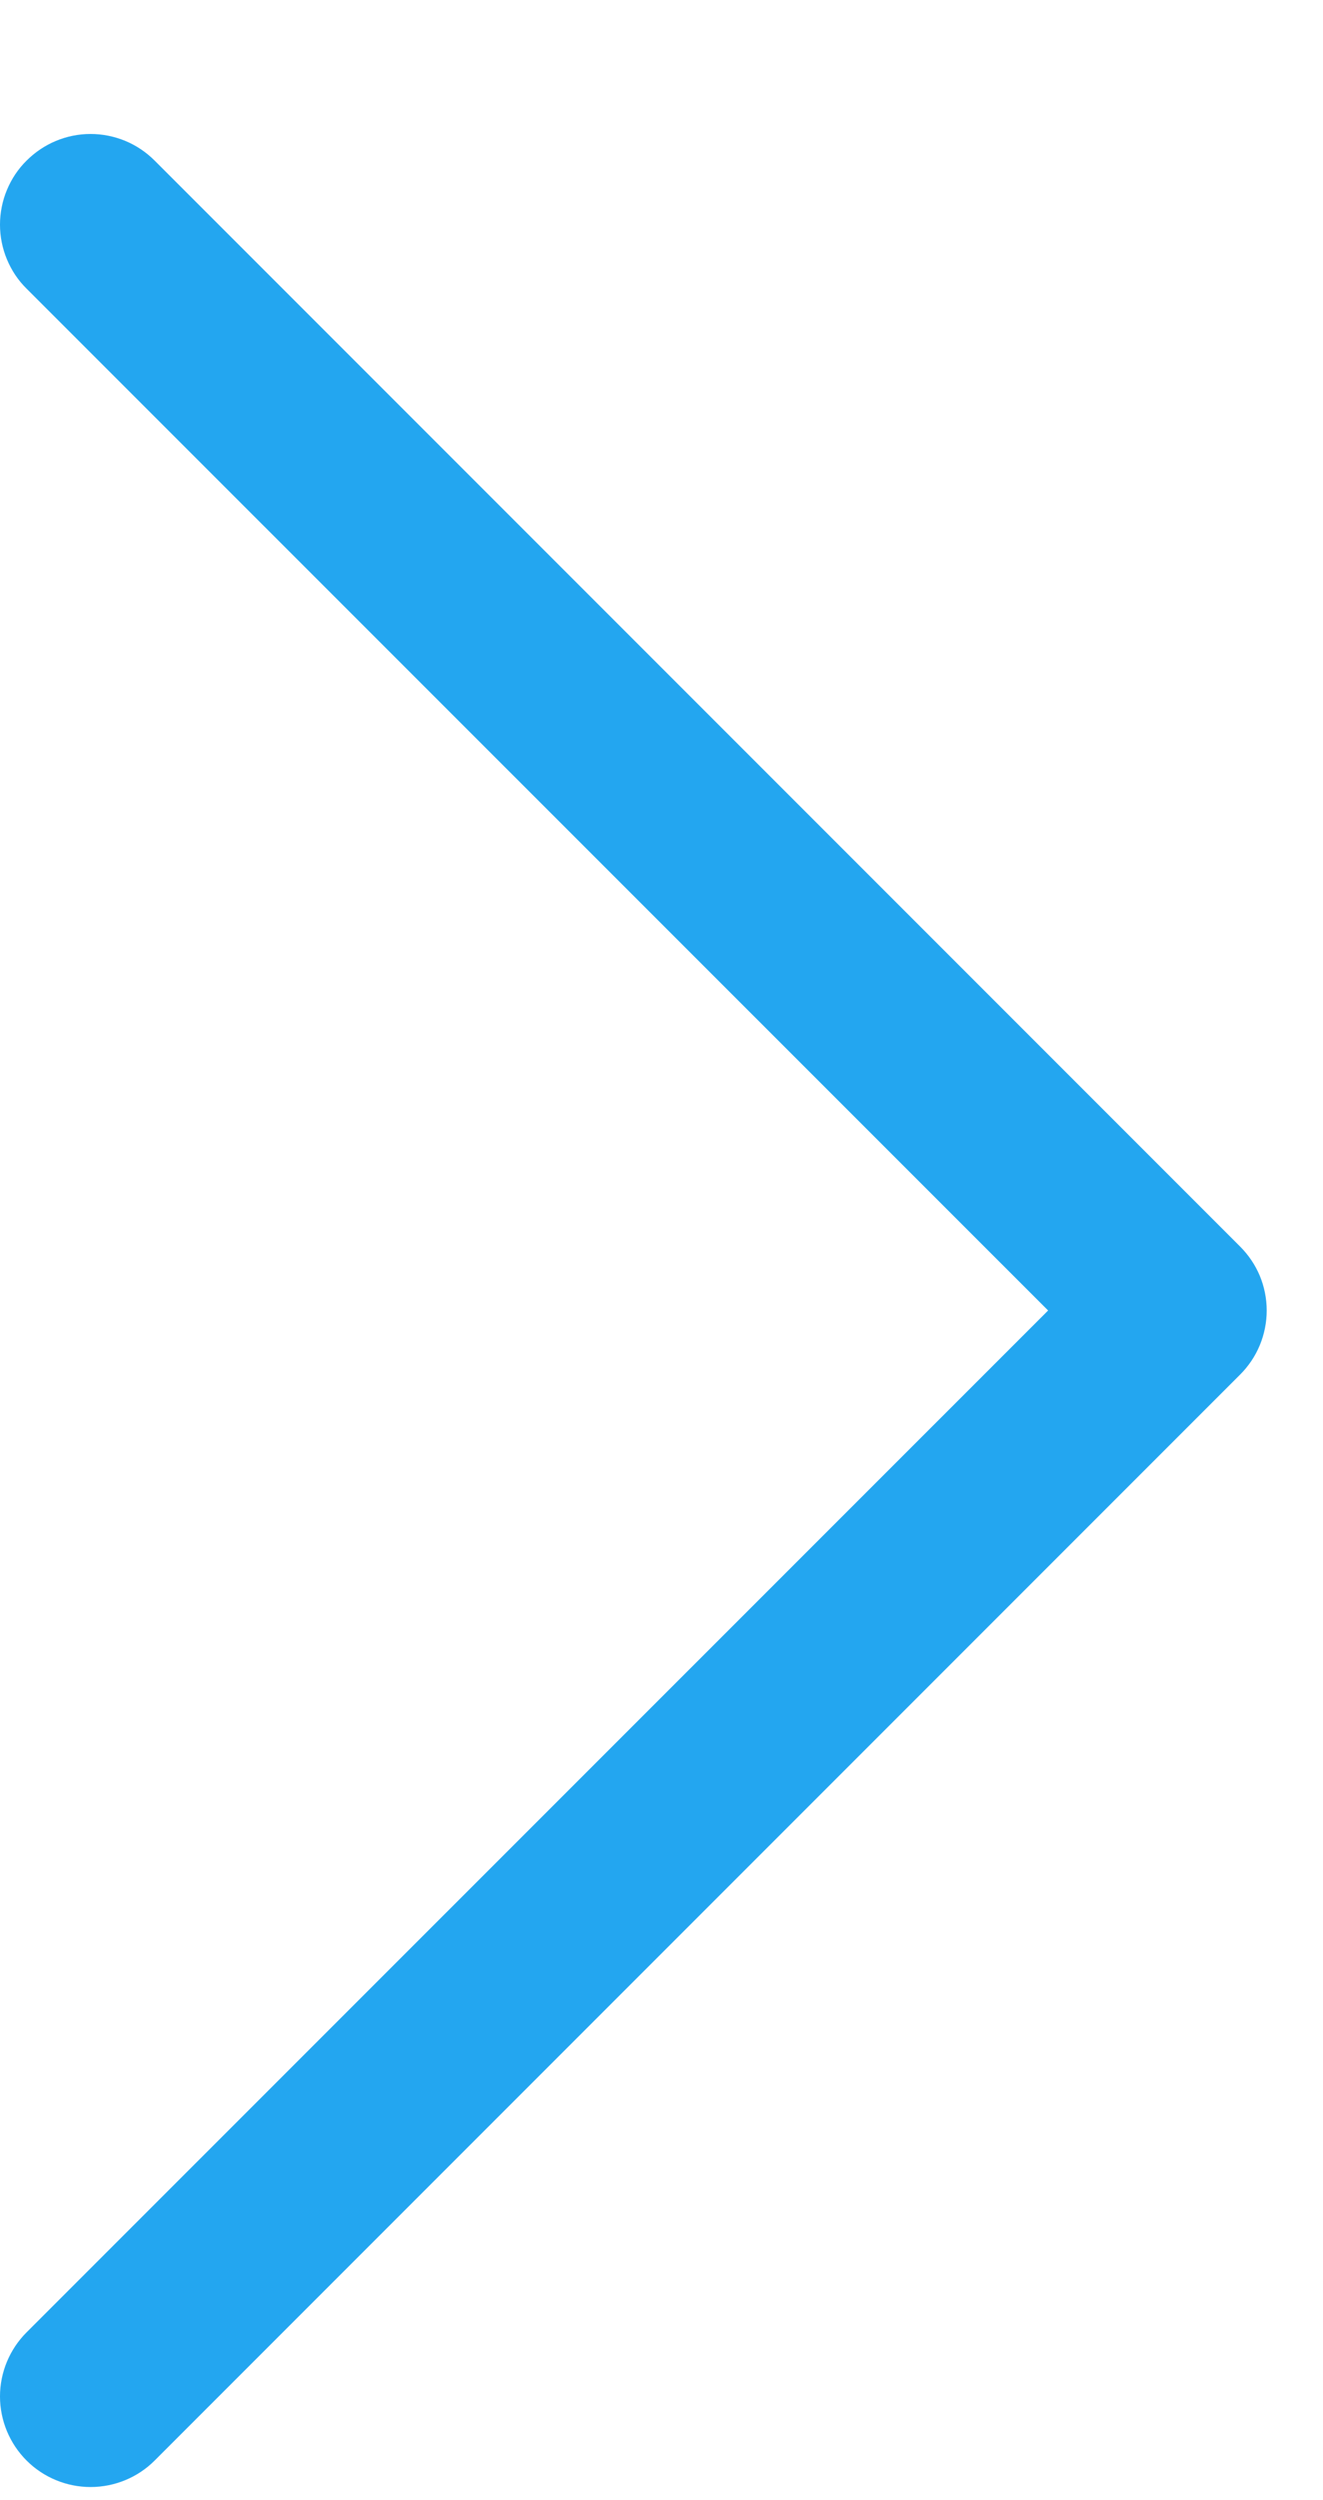<svg width="9" height="17" viewBox="0 0 9 17" fill="none" xmlns="http://www.w3.org/2000/svg">
<g clip-path="url(#clip0_2_480)">
<path fill-rule="evenodd" clip-rule="evenodd" d="M0.181 1.092C0.238 1.035 0.306 0.989 0.381 0.958C0.455 0.927 0.535 0.911 0.616 0.911C0.697 0.911 0.777 0.927 0.852 0.958C0.927 0.989 0.995 1.035 1.052 1.092L8.436 8.476C8.493 8.533 8.539 8.601 8.57 8.675C8.601 8.75 8.617 8.83 8.617 8.911C8.617 8.992 8.601 9.072 8.57 9.147C8.539 9.222 8.493 9.29 8.436 9.347L1.052 16.731C0.937 16.846 0.78 16.911 0.616 16.911C0.453 16.911 0.296 16.846 0.181 16.731C0.065 16.615 0 16.458 0 16.295C0 16.132 0.065 15.975 0.181 15.859L7.13 8.911L0.181 1.963C0.123 1.906 0.078 1.838 0.047 1.763C0.016 1.689 0 1.608 0 1.528C0 1.447 0.016 1.366 0.047 1.292C0.078 1.217 0.123 1.149 0.181 1.092V1.092Z" fill="#23A6F0"/>
</g>
<defs>
<clipPath id="clip0_2_480">
<rect width="9" height="16" fill="white" transform="translate(0 0.911)"/>
</clipPath>
</defs>
</svg>
